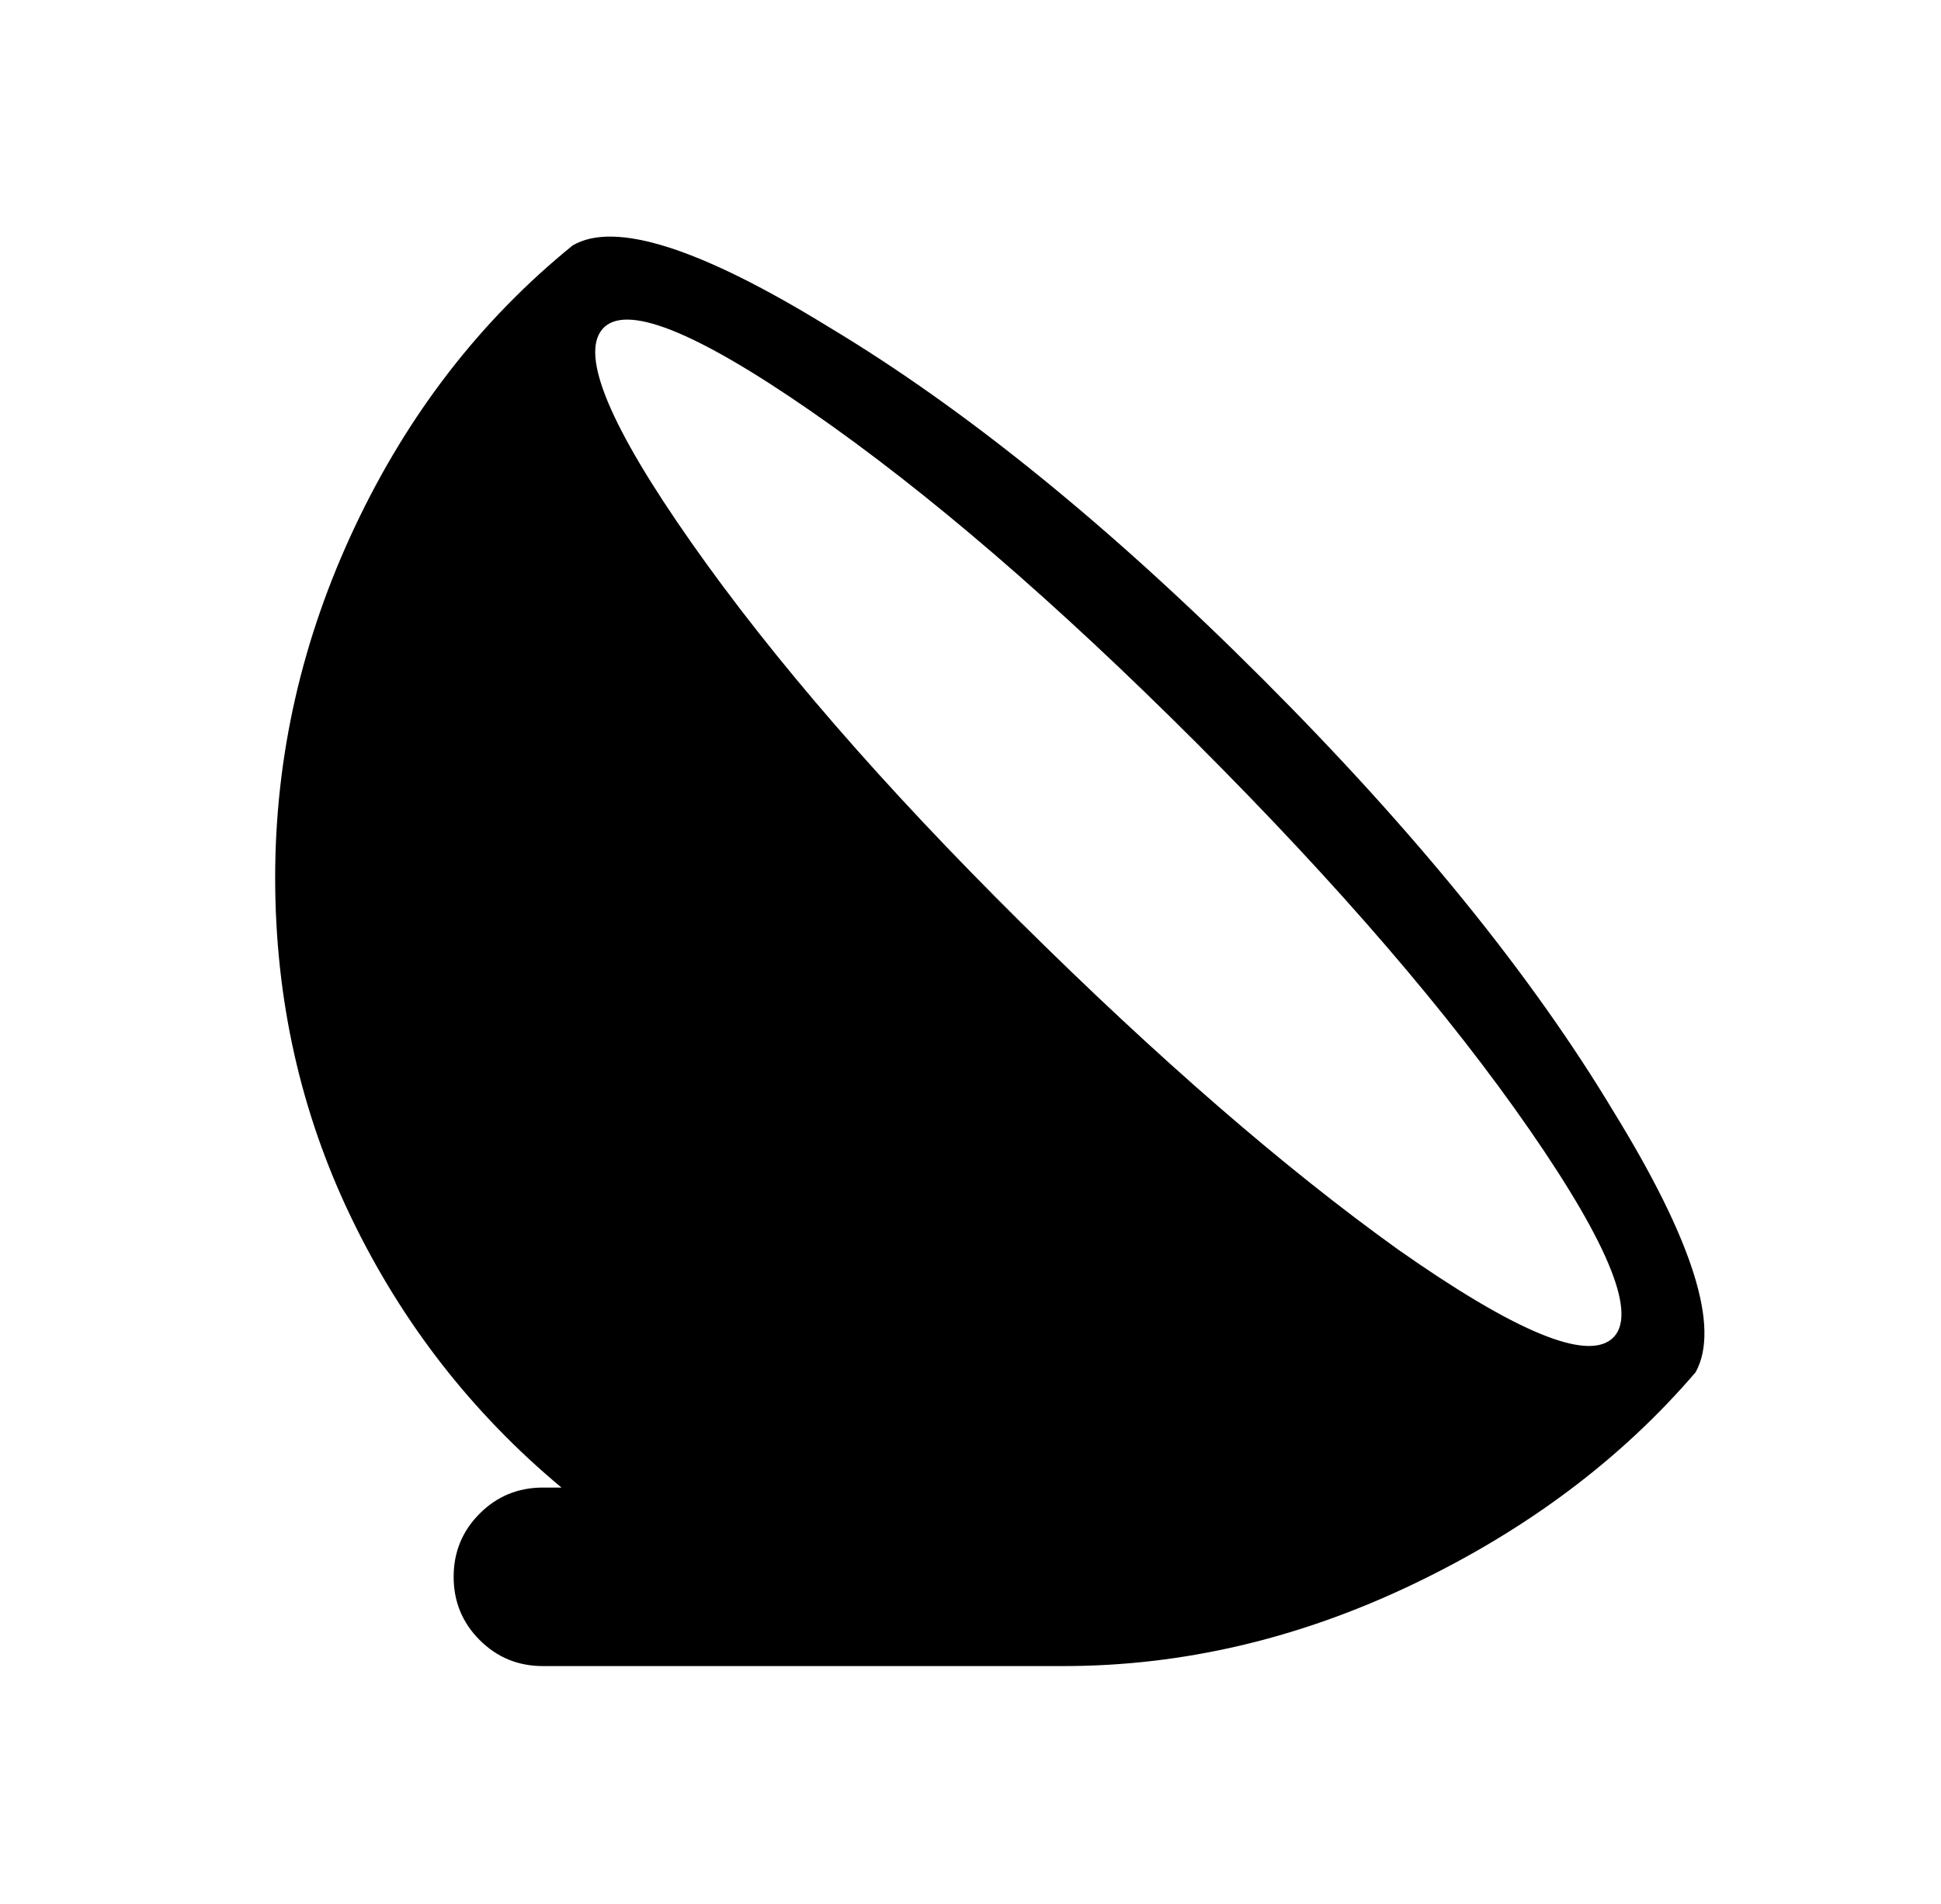 <?xml version="1.0" standalone="no"?>
<!DOCTYPE svg PUBLIC "-//W3C//DTD SVG 1.1//EN" "http://www.w3.org/Graphics/SVG/1.1/DTD/svg11.dtd" >
<svg xmlns="http://www.w3.org/2000/svg" xmlns:xlink="http://www.w3.org/1999/xlink" version="1.1" viewBox="-10 0 522 512">
   <path fill="currentColor"
d="M366 336q-46 -33 -101.5 -88t-88.5 -102t-24 -57.5t56 22t104 89.5t89.5 104t22 56t-57.5 -24zM424 299q-33 -55 -94.5 -116.5t-116.5 -94.5q-52 -32 -69 -22q-37 30 -58.5 75.5t-21.5 94.5t20.5 91.5t56.5 72.5h-5q-10 0 -17 7t-7 17t7 17t17 7h126h4h10q48 0 94 -22
t76 -57q10 -18 -22 -70z" />
</svg>
